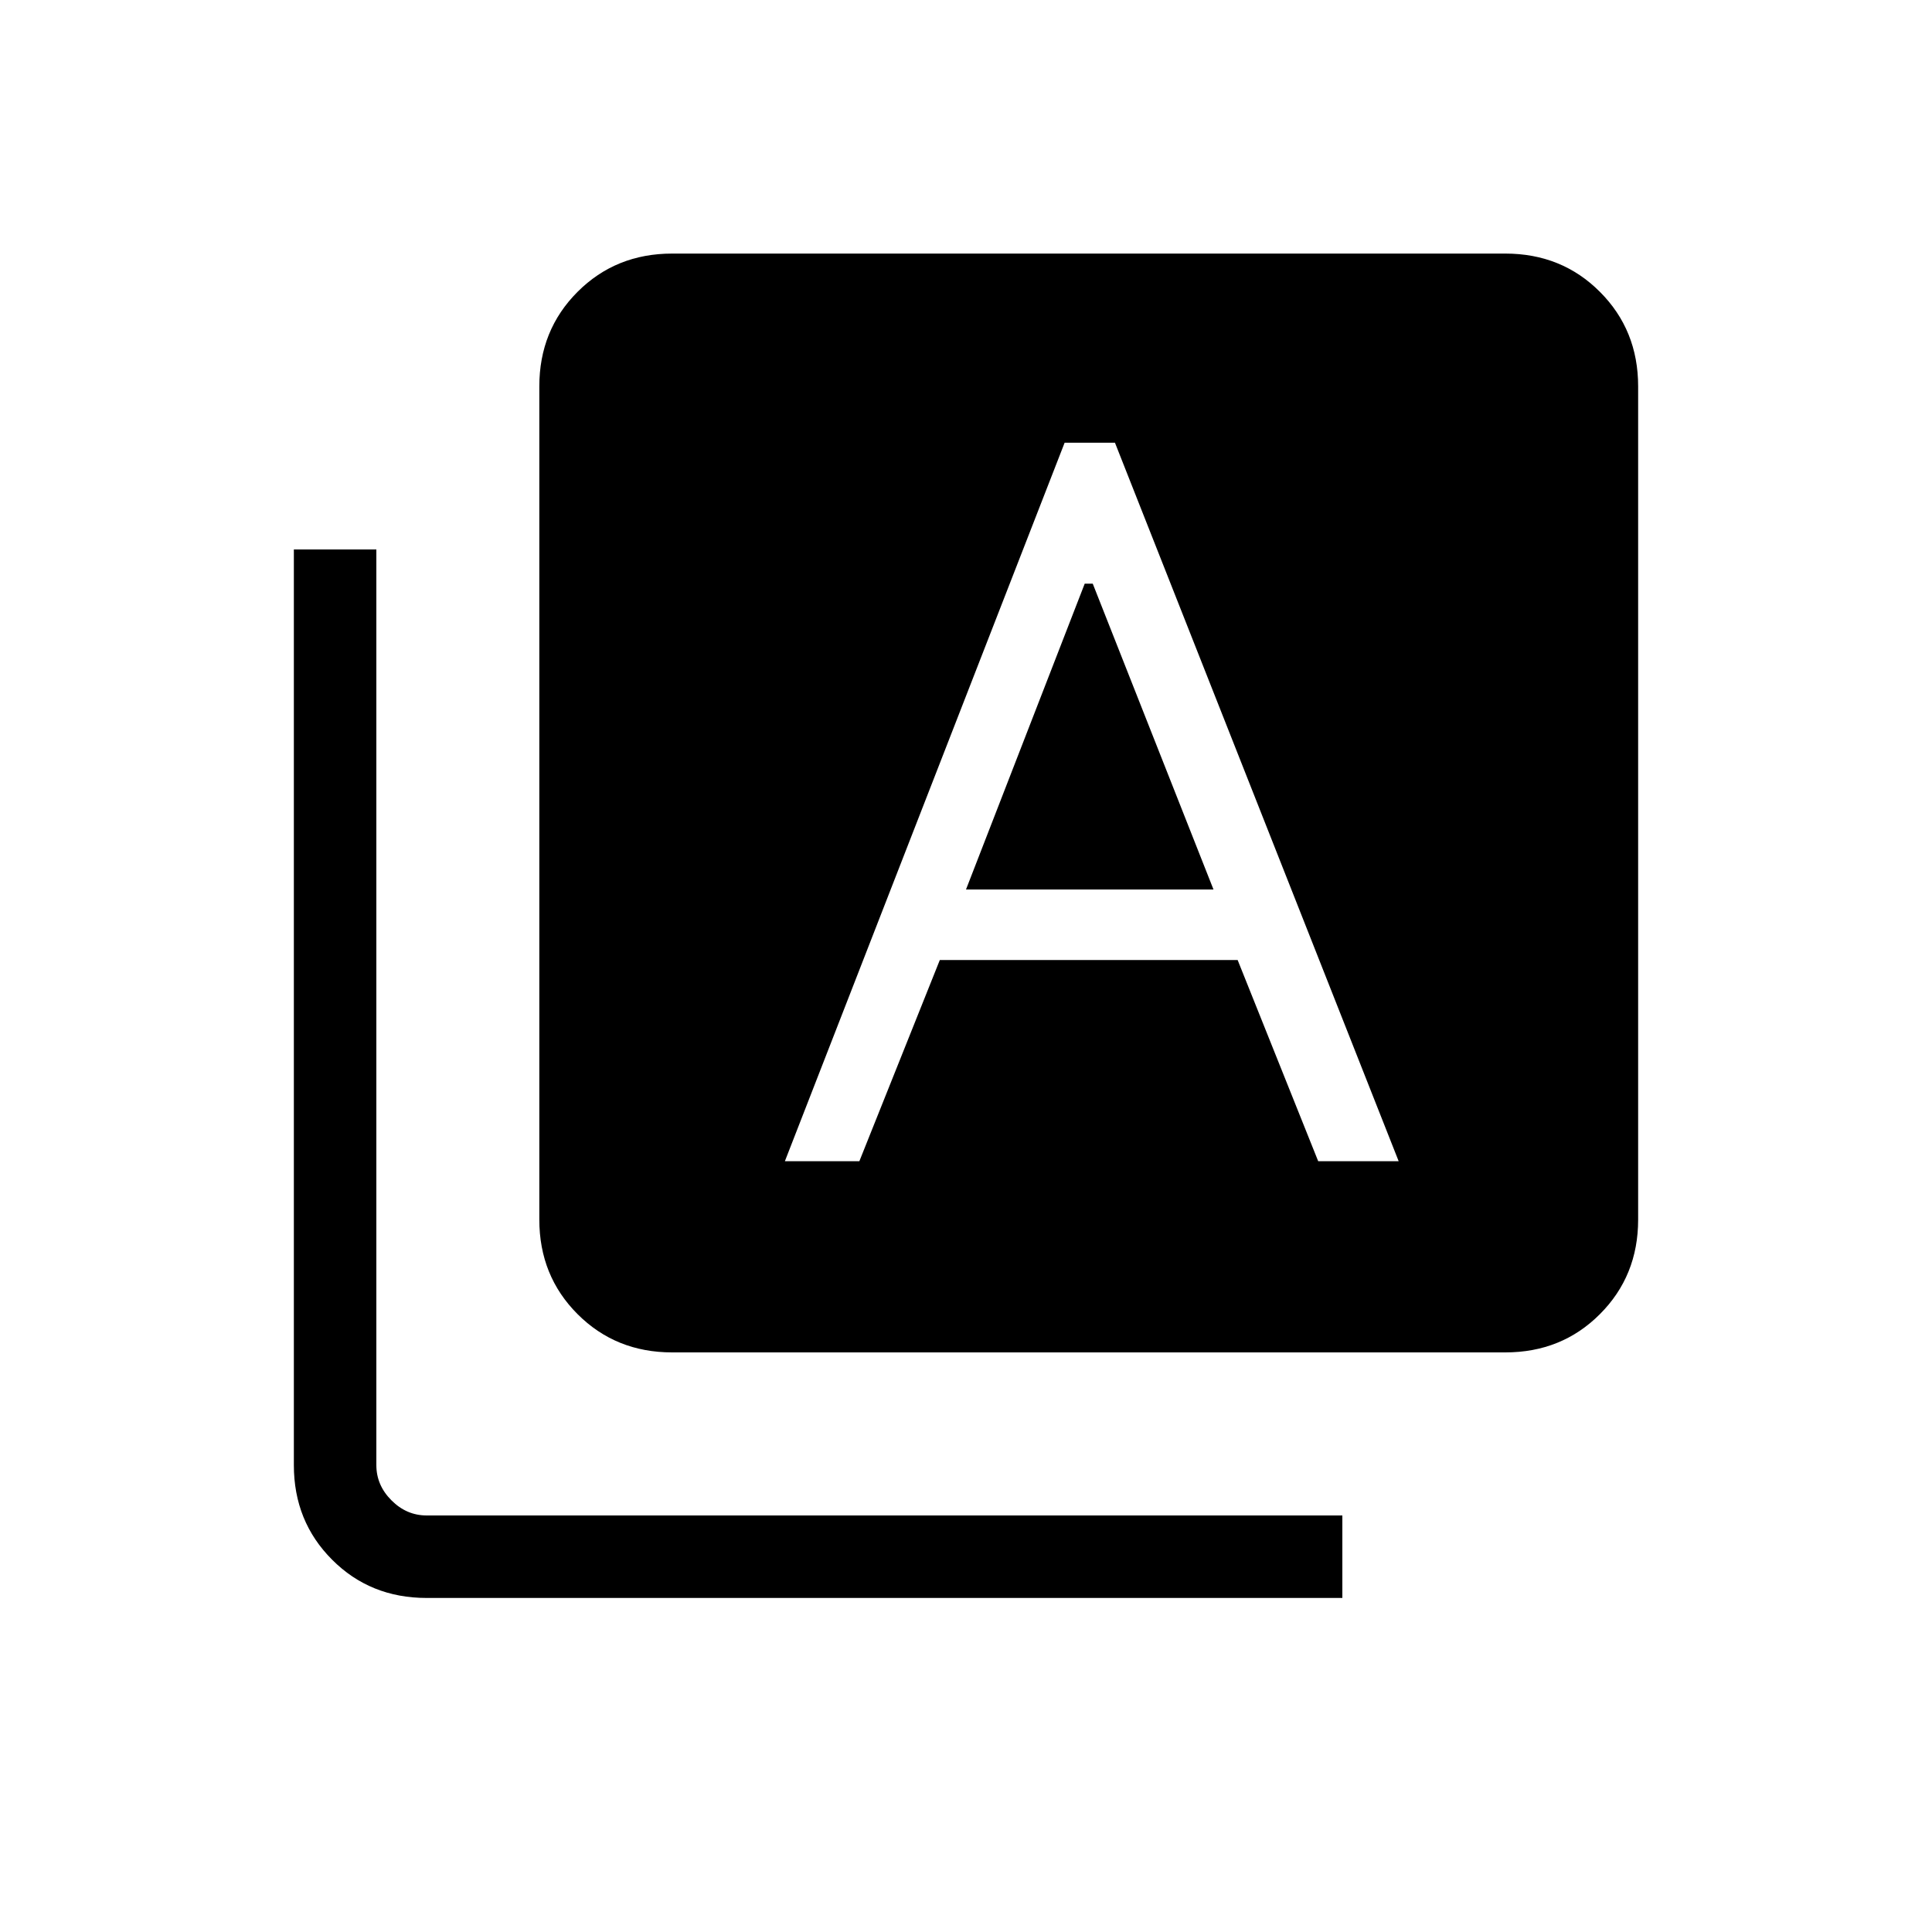 <svg xmlns="http://www.w3.org/2000/svg" height="20" width="20"><path d="M8.125 12.021H8.896L9.729 9.938H12.812L13.646 12.021H14.479L11.542 4.583H11.021ZM10 9.208 11.229 6.042H11.312L12.562 9.208ZM6.958 14Q6.375 14 5.979 13.604Q5.583 13.208 5.583 12.625V4Q5.583 3.417 5.979 3.021Q6.375 2.625 6.958 2.625H15.583Q16.167 2.625 16.562 3.021Q16.958 3.417 16.958 4V12.625Q16.958 13.208 16.562 13.604Q16.167 14 15.583 14ZM4.417 16.542Q3.833 16.542 3.438 16.146Q3.042 15.75 3.042 15.167V5.688H3.896V15.167Q3.896 15.375 4.052 15.531Q4.208 15.688 4.417 15.688H13.896V16.542Z"/></svg>